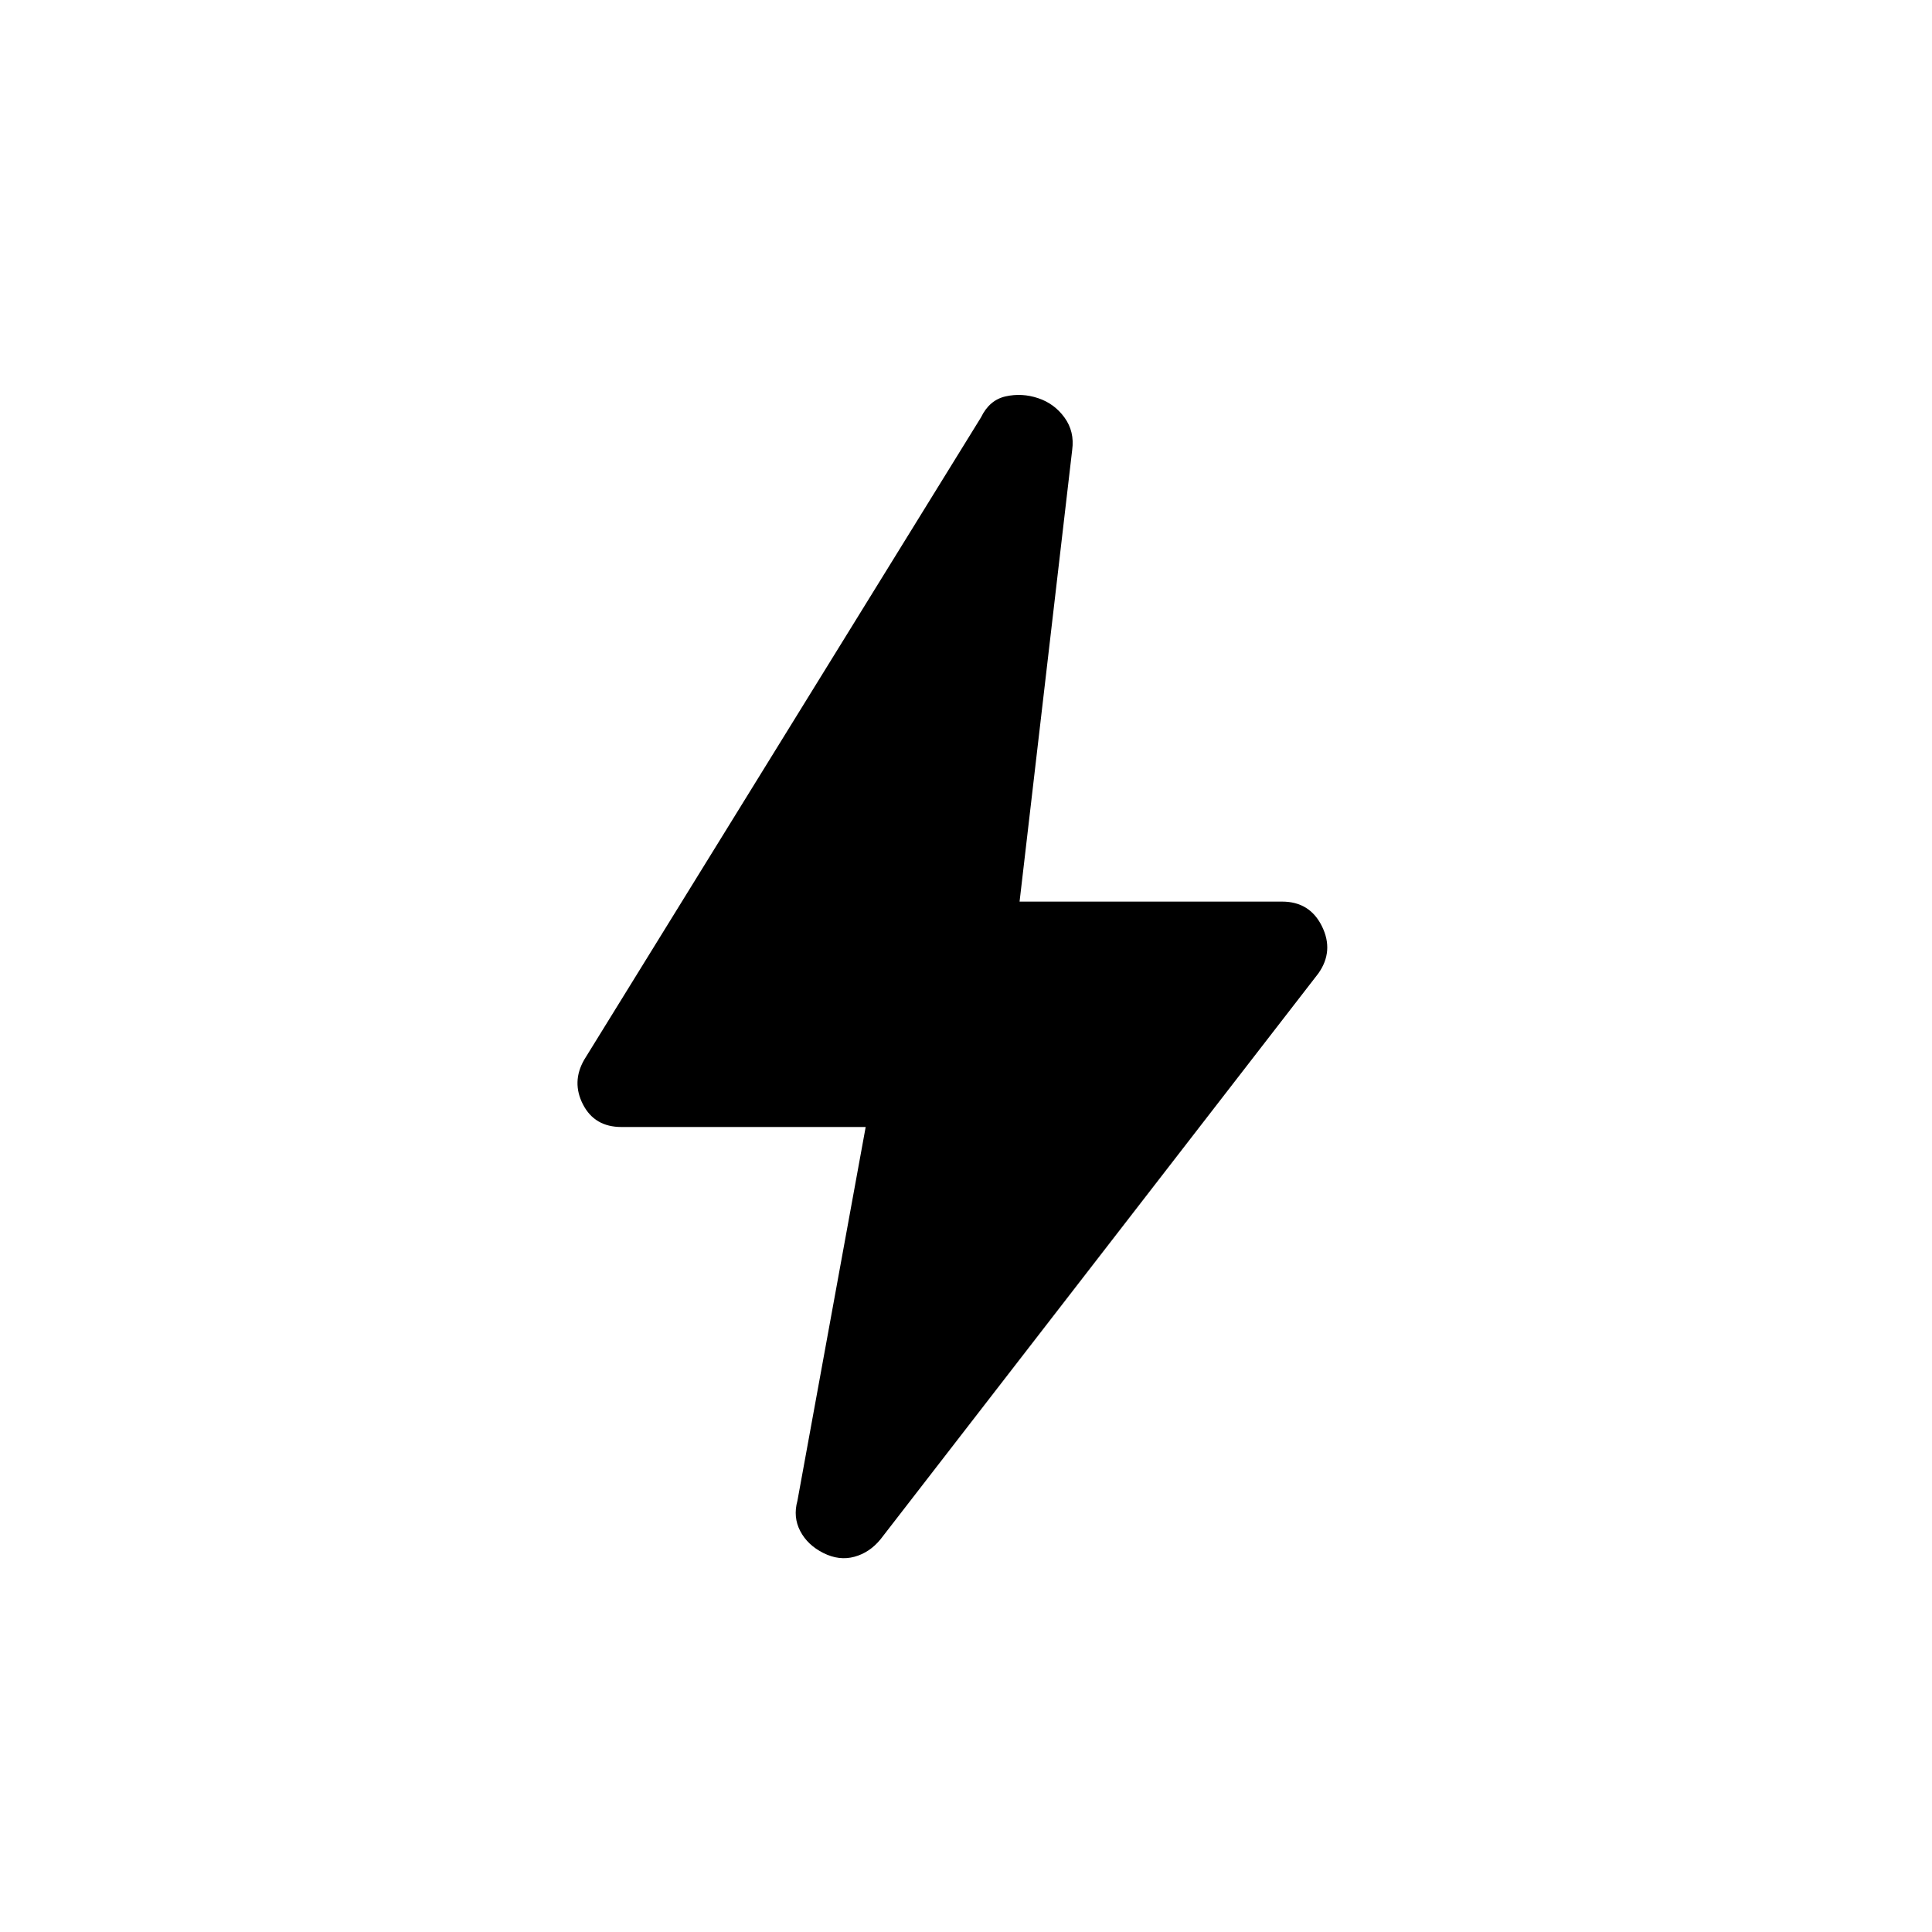 <svg xmlns="http://www.w3.org/2000/svg" height="20" viewBox="0 -960 960 960" width="20"><path d="M430.15-400H308.77q-13.31 0-19.08-11.19-5.77-11.19.62-22.27l197.15-319.16q4.16-8.61 12.23-10.42 8.08-1.81 16.16.89 8.07 2.69 13.11 9.65 5.04 6.96 3.81 16.04L506.62-512h130.46q13.77 0 19.81 12.31 6.03 12.31-1.81 23.38L437.54-195.15q-5.39 6.61-12.96 8.69-7.58 2.08-15.43-1.85-7.84-3.92-11.5-10.88-3.65-6.96-1.42-15.04L430.15-400Z"/></svg>